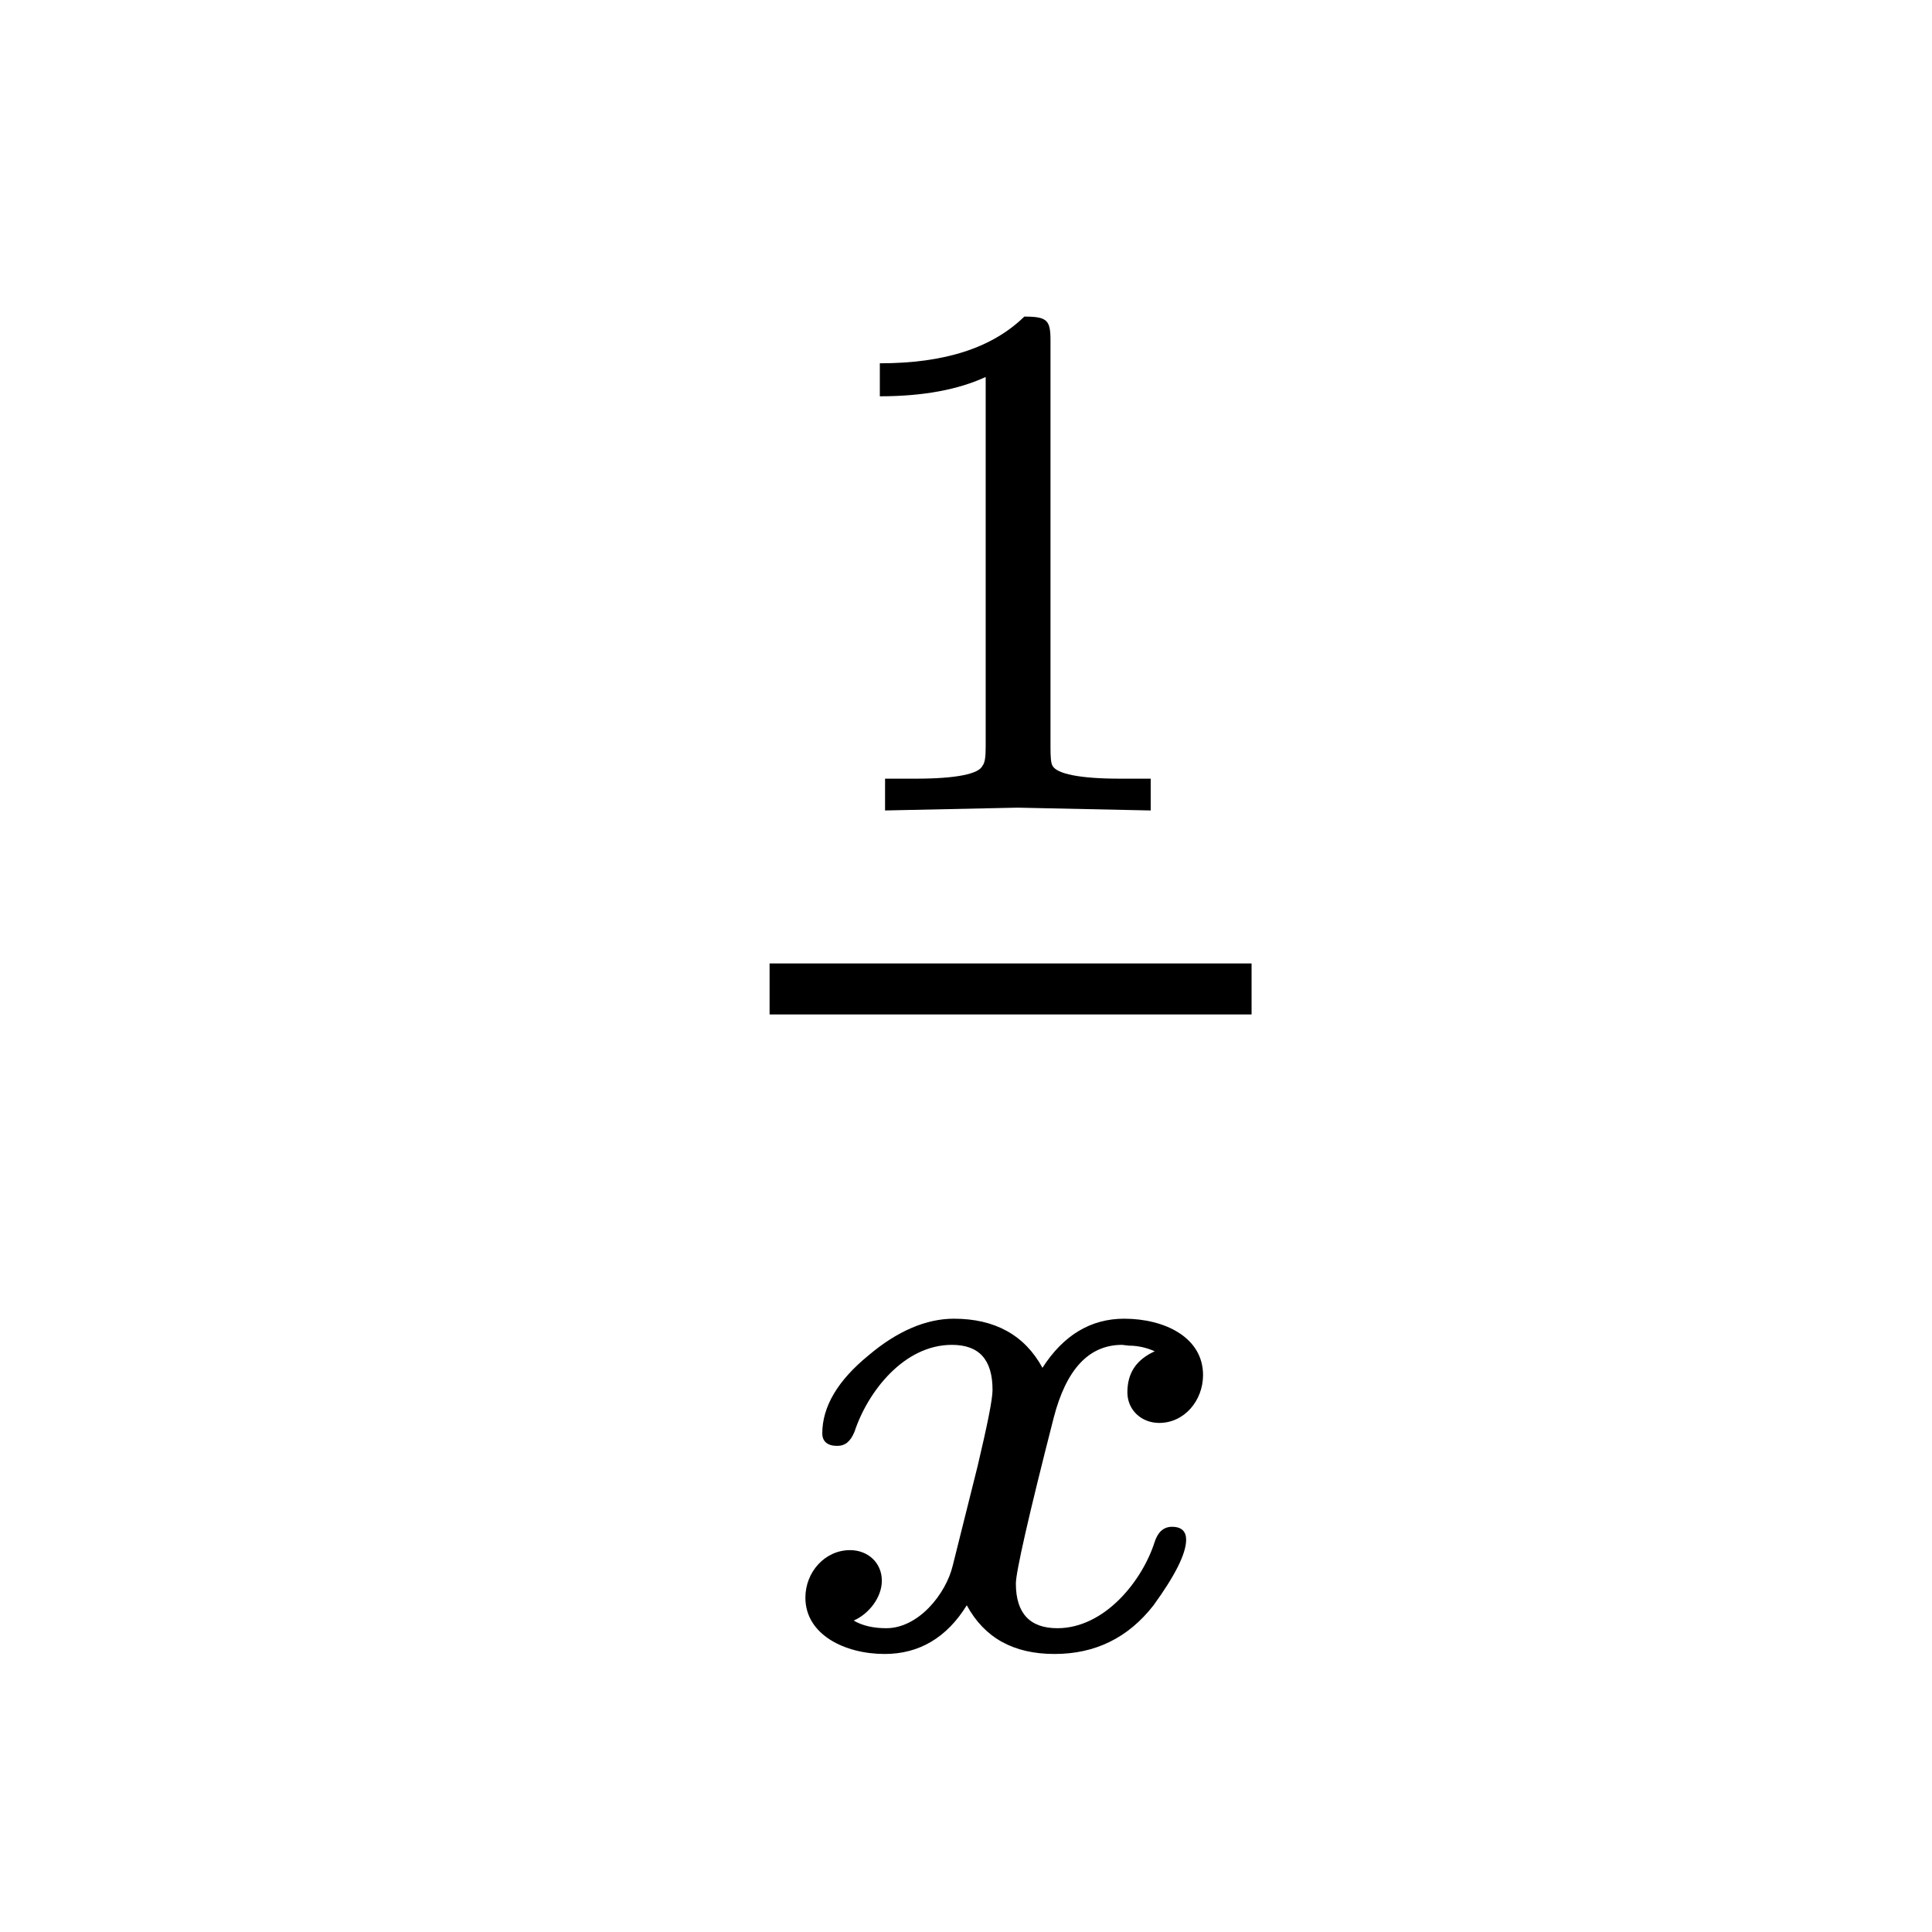 <?xml version="1.0" encoding="UTF-8"?>
<svg xmlns="http://www.w3.org/2000/svg" xmlns:xlink="http://www.w3.org/1999/xlink" width="75" height="75" viewBox="0 0 75 75">
<defs>
<g>
<g id="glyph-0-0-b0021af9">
<path d="M 8.75 -19.172 C 7.5 -17.953 5.656 -17.359 3.141 -17.359 L 3.141 -16.078 C 4.844 -16.078 6.203 -16.344 7.25 -16.828 L 7.25 -2.453 C 7.25 -2.078 7.219 -1.844 7.125 -1.734 C 6.984 -1.422 6.125 -1.234 4.531 -1.234 L 3.344 -1.234 L 3.344 0 L 8.484 -0.109 L 13.656 0 L 13.656 -1.234 L 12.469 -1.234 C 10.891 -1.234 10.016 -1.422 9.844 -1.734 C 9.781 -1.844 9.766 -2.078 9.766 -2.453 L 9.766 -18.25 C 9.766 -19.031 9.641 -19.172 8.75 -19.172 Z M 8.75 -19.172 "/>
</g>
<g id="glyph-0-1-b0021af9">
<path d="M 16.828 -10.547 C 16.828 -12.016 15.328 -12.734 13.766 -12.734 C 12.469 -12.734 11.406 -12.094 10.594 -10.828 C 9.906 -12.094 8.75 -12.734 7.156 -12.734 C 6.094 -12.734 4.969 -12.266 3.844 -11.312 C 2.656 -10.344 2.047 -9.328 2.047 -8.281 C 2.047 -7.969 2.25 -7.797 2.625 -7.797 C 2.938 -7.797 3.141 -7.969 3.297 -8.344 C 3.812 -9.906 5.219 -11.719 7.078 -11.719 C 8.141 -11.719 8.656 -11.141 8.656 -9.969 C 8.656 -9.594 8.453 -8.609 8.078 -7.016 L 7.109 -3.141 C 6.844 -2.047 5.781 -0.719 4.531 -0.719 C 4.047 -0.719 3.609 -0.812 3.266 -1.016 C 3.844 -1.266 4.359 -1.906 4.359 -2.562 C 4.359 -3.266 3.812 -3.75 3.125 -3.75 C 2.141 -3.75 1.391 -2.891 1.391 -1.906 C 1.391 -0.469 2.922 0.281 4.469 0.281 C 5.797 0.281 6.875 -0.344 7.656 -1.609 C 8.344 -0.344 9.469 0.281 11.062 0.281 C 12.641 0.281 13.922 -0.344 14.906 -1.609 C 15.734 -2.75 16.172 -3.609 16.172 -4.156 C 16.172 -4.469 16 -4.656 15.625 -4.656 C 15.297 -4.656 15.078 -4.453 14.953 -4.078 C 14.469 -2.547 13 -0.719 11.172 -0.719 C 10.109 -0.719 9.562 -1.297 9.562 -2.453 C 9.562 -2.891 10.047 -5.047 11.031 -8.891 C 11.516 -10.766 12.391 -11.719 13.688 -11.719 L 13.953 -11.688 C 14.297 -11.688 14.641 -11.609 14.953 -11.469 C 14.234 -11.141 13.891 -10.625 13.891 -9.875 C 13.891 -9.188 14.438 -8.688 15.125 -8.688 C 16.109 -8.688 16.828 -9.562 16.828 -10.547 Z M 16.828 -10.547 "/>
</g>
</g>
<clipPath id="clip-0-b0021af9">
<path clip-rule="nonzero" d="M 28 37 L 48.75 37 L 48.75 40 L 28 40 Z M 28 37 "/>
</clipPath>
</defs>
<rect x="-7.5" y="-7.5" width="90" height="90" fill="rgb(100%, 100%, 100%)" fill-opacity="1"/>
<g fill="rgb(0%, 0%, 0%)" fill-opacity="1">
<use xlink:href="#glyph-0-0-b0021af9" x="31.014" y="31.462"/>
</g>
<g fill="rgb(0%, 0%, 0%)" fill-opacity="1">
<use xlink:href="#glyph-0-1-b0021af9" x="29.874" y="63.926"/>
</g>
<g clip-path="url(#clip-0-b0021af9)">
<path fill="none" stroke-width="5.28" stroke-linecap="butt" stroke-linejoin="miter" stroke="rgb(0%, 0%, 0%)" stroke-opacity="1" stroke-miterlimit="4" d="M 719.667 7662.625 L 769.562 7662.625 " transform="matrix(0.375, 0, 0, -0.375, -240, 2911.875)"/>
</g>
</svg>

